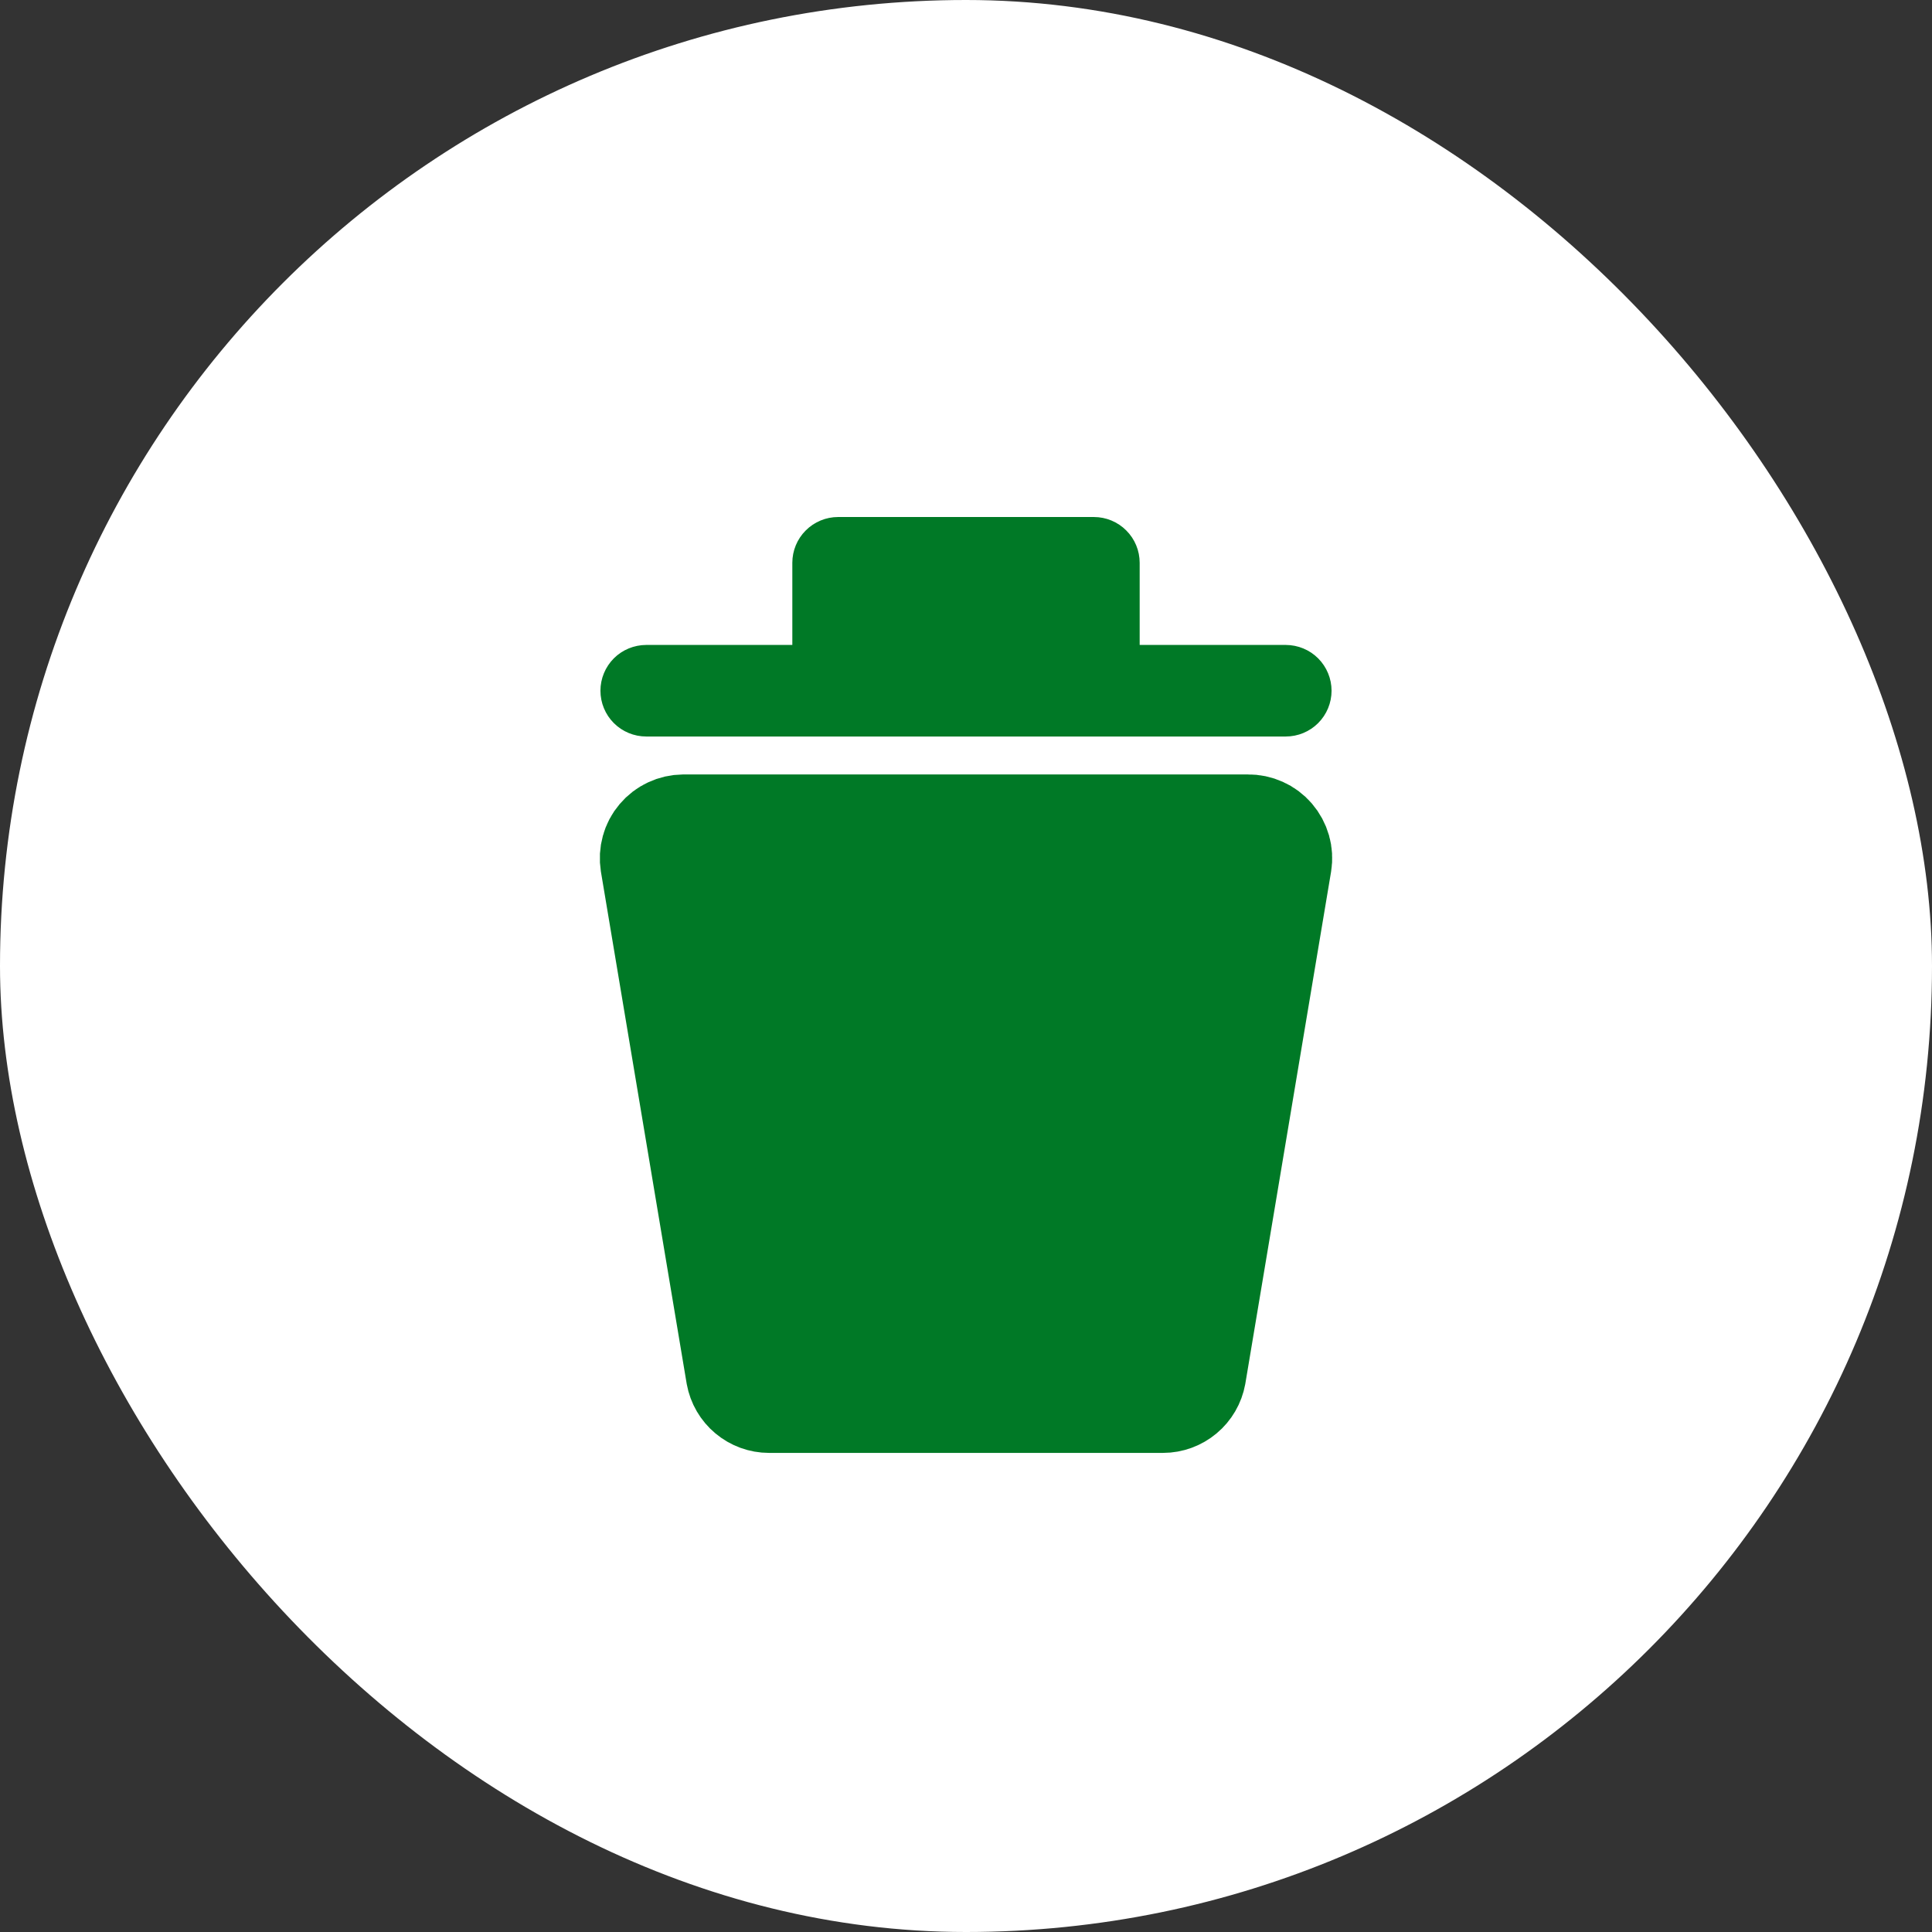<svg width="56" height="56" viewBox="0 0 56 56" fill="none" xmlns="http://www.w3.org/2000/svg">
<rect x="0" y="0" width="56" height="56" fill="#333333" stroke="none"/>
<rect width="56" height="56" rx="28" fill="white"/>
<path d="M31.707 15.186C32.006 15.186 32.293 15.305 32.504 15.517C32.716 15.728 32.834 16.015 32.834 16.313V18.794C32.834 18.849 32.879 18.894 32.934 18.894H37.269C37.568 18.895 37.855 19.013 38.066 19.224C38.277 19.436 38.396 19.723 38.396 20.021C38.396 20.32 38.277 20.607 38.066 20.818C37.855 21.029 37.568 21.148 37.269 21.148H18.731C18.432 21.148 18.145 21.029 17.934 20.818C17.723 20.607 17.604 20.32 17.604 20.021C17.604 19.723 17.723 19.436 17.934 19.224C18.145 19.013 18.432 18.895 18.731 18.894H23.066C23.121 18.894 23.166 18.849 23.166 18.794V16.313C23.166 16.015 23.284 15.728 23.496 15.517C23.707 15.305 23.994 15.186 24.293 15.186H31.707Z" fill="#007926" stroke="#007926" stroke-width="0.4" stroke-linejoin="round"/>
<path d="M37.102 25.023L34.618 39.853C34.579 40.066 34.467 40.259 34.301 40.397C34.135 40.536 33.926 40.613 33.709 40.613H22.29C22.074 40.613 21.865 40.536 21.699 40.397C21.533 40.259 21.421 40.066 21.382 39.853L18.898 25.023C18.877 24.891 18.884 24.756 18.92 24.627C18.955 24.498 19.018 24.379 19.105 24.277C19.191 24.175 19.299 24.092 19.42 24.036C19.541 23.979 19.673 23.949 19.806 23.948H36.175C36.31 23.946 36.444 23.974 36.568 24.03C36.691 24.085 36.801 24.167 36.889 24.27C36.977 24.372 37.042 24.493 37.079 24.623C37.116 24.753 37.124 24.89 37.102 25.023Z" fill="#007926" stroke="#007926" stroke-width="3" stroke-linejoin="round"/>
</svg>
